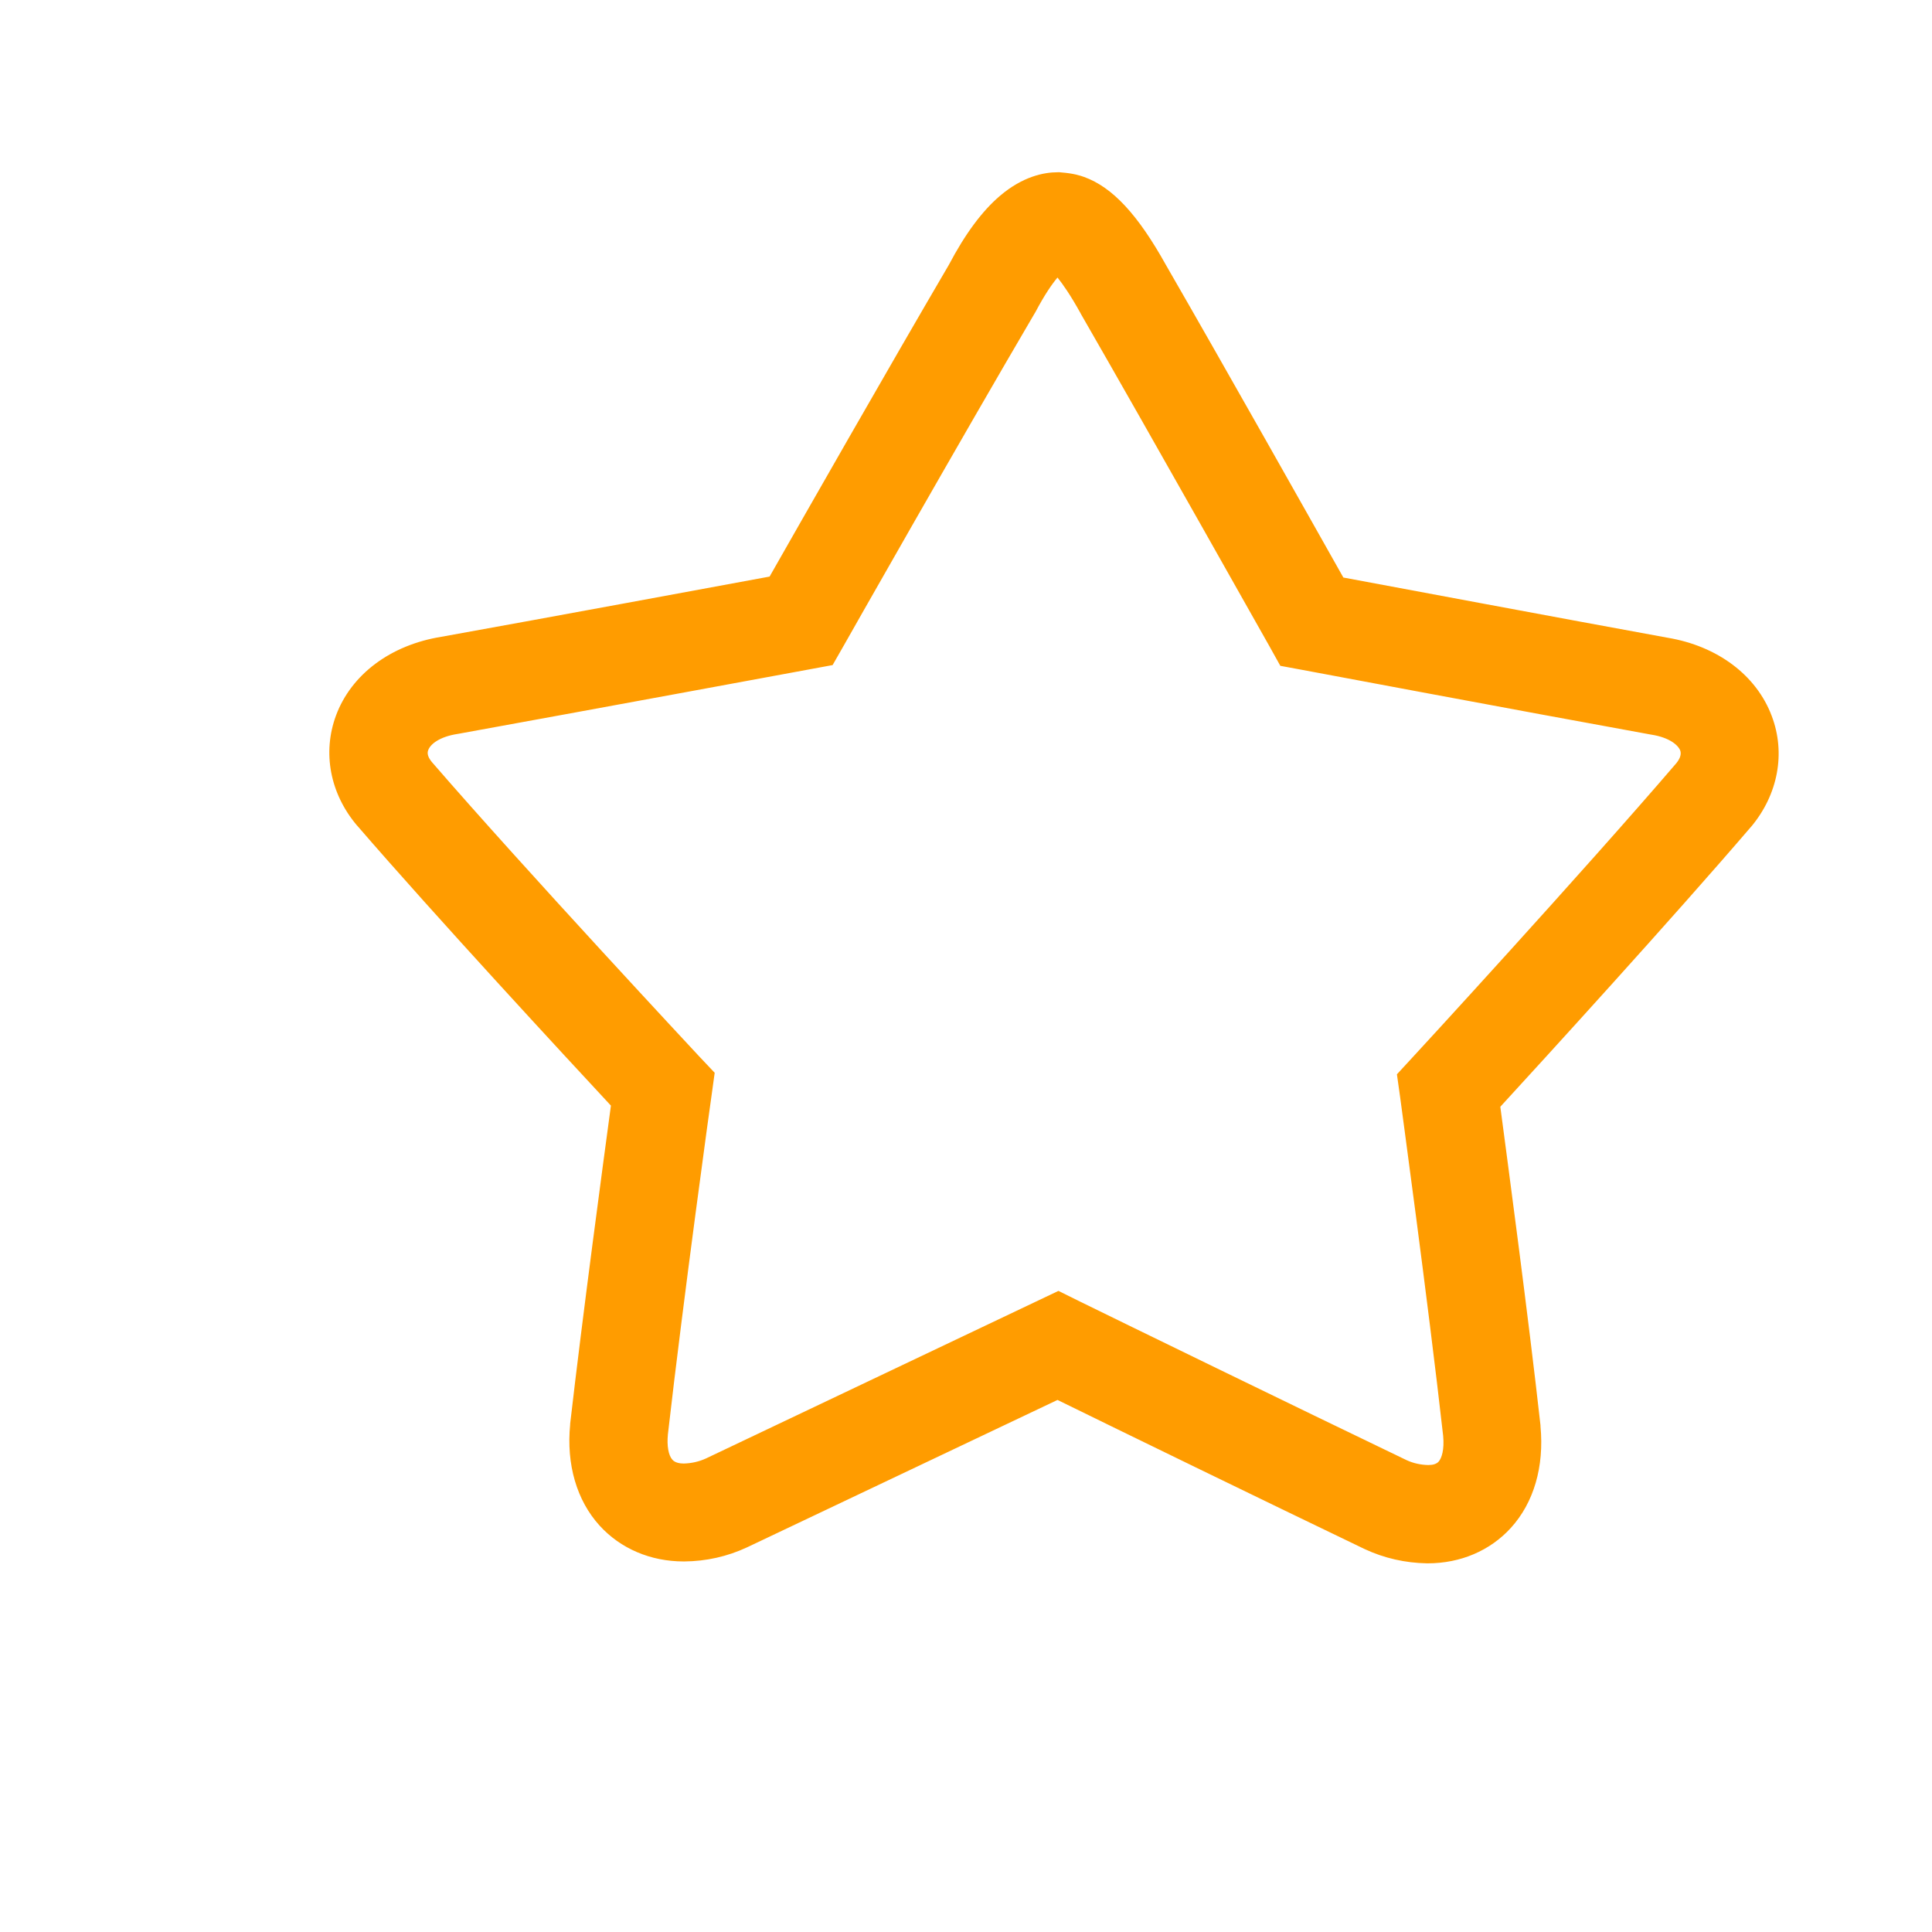 <svg class="icon" style="width: 1em;height: 1em;vertical-align: middle;fill: currentColor;overflow: hidden;" viewBox="0 0 1024 1024" version="1.1" xmlns="http://www.w3.org/2000/svg" p-id="7109"><path d="M939.1 379.6c-8.1-21.7-28.8-37.2-55.3-41.6-57.5-10.5-141.1-26.2-171.8-31.9-16.4-29.1-62.8-111.5-94-165.6-14.9-26.8-28.4-41.3-43.4-46.7-1.9-0.7-5.6-1.9-12-2.4l-1-0.1h-1c-7.3 0-18.5 2.2-30.6 12.5-9.5 8.1-18.4 20.1-27.1 36.6-31.7 54.1-78.5 136.2-95 165.2C377 311.3 292.3 327 234 337.5c-26.9 4.3-47.8 19.9-55.9 41.7-7.3 19.7-3.2 41.4 11.1 58.3l0.2 0.2C231.2 486.1 300 560.4 323.8 586c-4.1 30.3-14.9 110.5-21.6 168.6v0.4c-2.1 21.2 3.5 40.3 15.6 53.6 11.1 12.2 27 19 44.6 19h0.3c11.6-0.1 22.8-2.6 33.3-7.5L560.5 742c32.4 15.9 108.8 53.1 162.5 78.9l0.2 0.1c10.5 4.9 21.6 7.4 33.2 7.6h0.3c17.4 0 33.1-6.7 44.1-18.8 12.2-13.4 17.7-32.5 15.7-53.8v-0.5c-6.5-58.2-17.3-138.7-21.3-168.9 23.5-25.6 91.5-100.1 132.9-148.4l0.2-0.2c14.1-17 18.2-38.8 10.8-58.4z m-50.6 24.9c-49.9 58.2-138.9 155-139.8 155.9l-8.3 9 1.7 12.1c0.1 1.1 14.7 107.5 22.8 179.5 0.7 7.4-0.8 11.9-2.4 13.7-1.1 1.2-2.9 1.8-5.5 1.8-4-0.1-7.8-0.9-11.5-2.6-59.1-28.4-152-73.7-173.2-84.1l-11.3-5.6L374.2 773c-3.7 1.7-7.7 2.6-11.8 2.7-2 0-4.6-0.4-6-2-2.1-2.3-3-7.3-2.4-13.5 8.2-71.9 22.9-178.3 23.1-179.3l1.7-12.3-8.5-9c-0.9-1-91.2-97.7-141.4-155.7-2-2.4-2.7-4.6-1.9-6.4 1.1-3 5.8-7 15.5-8.5l0.6-0.1c72.2-13.1 185.2-34 186.3-34.2l11.9-2.2 6-10.5c0.6-1.1 62.2-109.7 100.9-175.6l0.6-1c4.9-9.3 8.9-15 11.7-18.3 2.8 3.5 6.9 9.3 12.2 18.9l0.2 0.4c38 66 99.1 174.8 99.8 175.9l5.9 10.6 11.9 2.2c1.1 0.2 112.8 21.2 184.3 34.2l0.6 0.1c9.4 1.5 14.1 5.5 15.2 8.5 0.6 1.9-0.1 4.1-2.1 6.6z" fill="#FF9C00" p-id="7110"></path></svg>